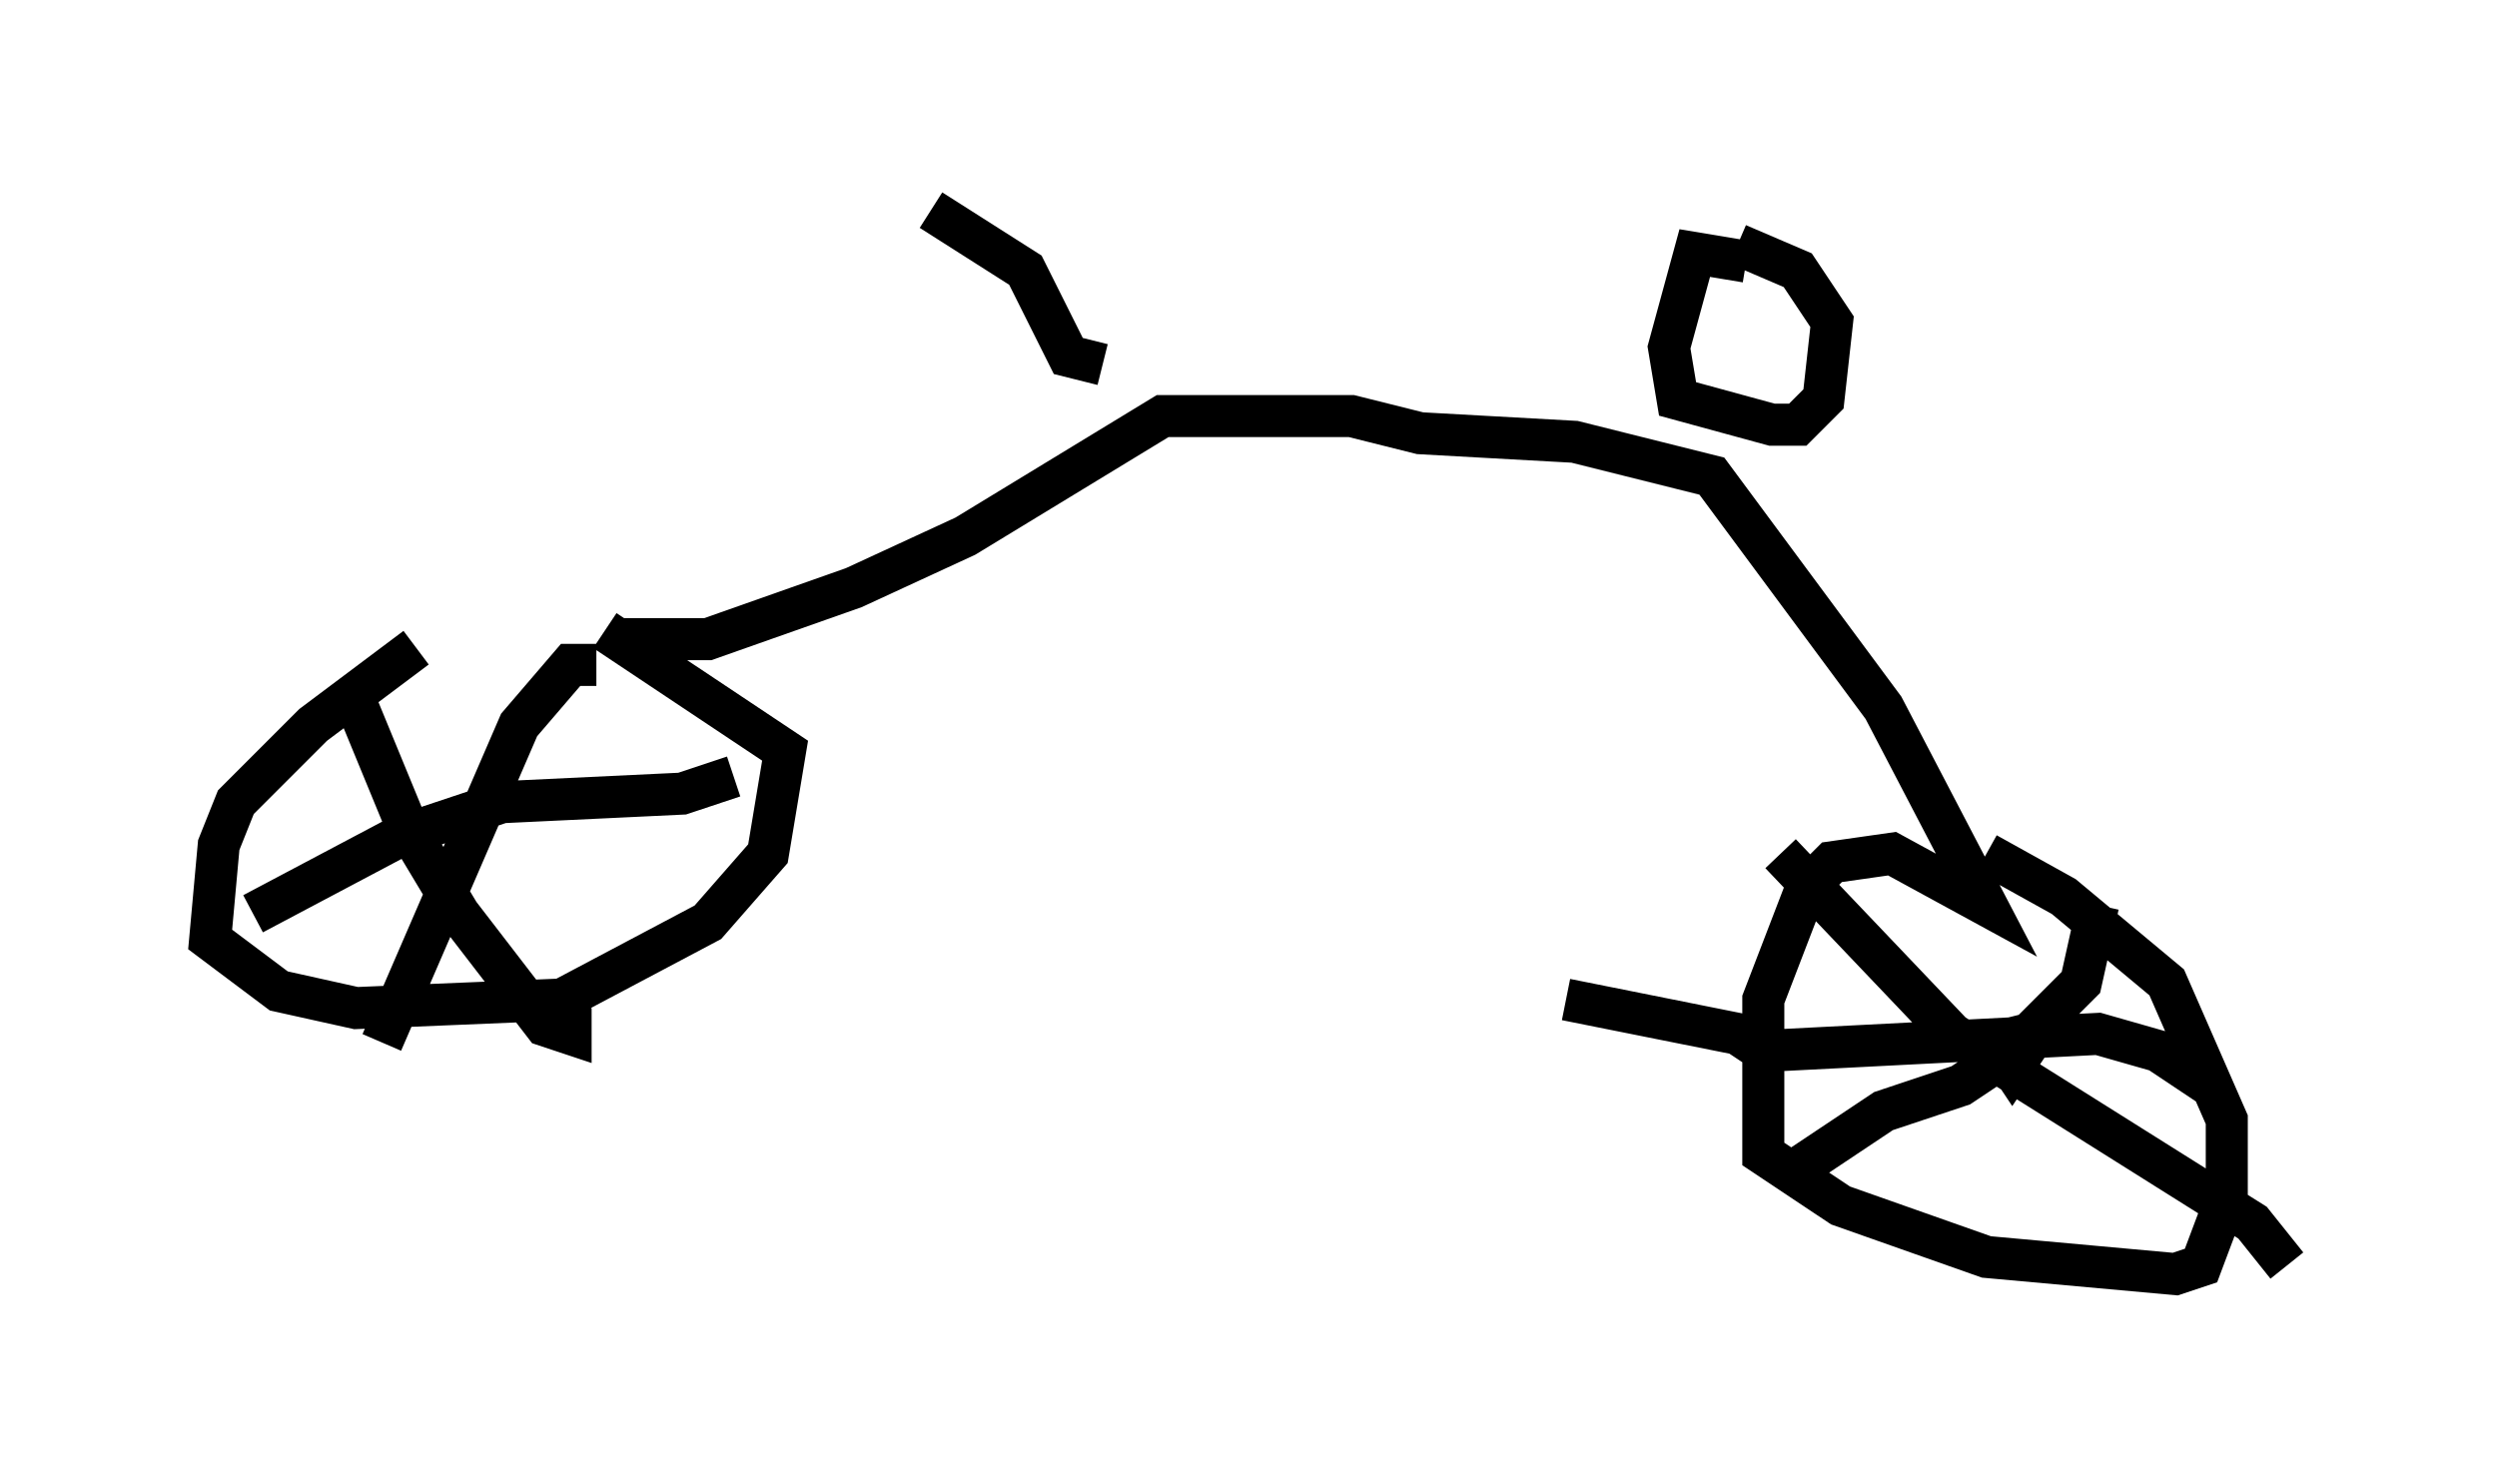 <?xml version="1.0" encoding="utf-8" ?>
<svg baseProfile="full" height="35.317" version="1.1" width="59.409" xmlns="http://www.w3.org/2000/svg" xmlns:ev="http://www.w3.org/2001/xml-events" xmlns:xlink="http://www.w3.org/1999/xlink"><defs /><rect fill="white" height="35.317" width="59.409" x="0" y="0" /><path d="M11.329, 15.004 m-1.429, 0.408 l-2.45, 1.838 -1.838, 1.838 l-0.408, 1.021 -0.204, 2.246 l1.633, 1.225 1.838, 0.408 l4.9, -0.204 3.471, -1.838 l1.429, -1.633 0.408, -2.45 l-4.288, -2.858 m0.408, 0.204 l2.042, 0.0 3.471, -1.225 l2.654, -1.225 4.696, -2.858 l4.492, 0.0 1.633, 0.408 l3.675, 0.204 3.267, 0.817 l4.083, 5.513 2.45, 4.696 l-2.246, -1.225 -1.429, 0.204 l-0.613, 0.613 -1.021, 2.654 l0.0, 3.675 1.838, 1.225 l3.471, 1.225 4.492, 0.408 l0.613, -0.204 0.613, -1.633 l0.0, -1.838 -1.429, -3.267 l-2.45, -2.042 -1.838, -1.021 m1.021, 4.492 l-0.408, 0.613 -0.408, -0.613 l0.817, -0.204 m1.633, -3.063 l-0.408, 1.838 -1.633, 1.633 l-1.225, 0.817 -1.838, 0.613 l-2.45, 1.633 m0.0, -7.758 l4.083, 4.288 7.146, 4.492 l0.817, 1.021 m-1.838, -4.288 l-1.225, -0.817 -1.429, -0.408 l-7.963, 0.408 -0.613, -0.408 l-4.083, -0.817 m-19.804, -5.308 l-1.225, 0.408 -4.288, 0.204 l-2.45, 0.817 -3.471, 1.838 m2.246, -5.513 l1.429, 3.471 1.225, 2.042 l2.042, 2.654 0.613, 0.204 l0.0, -0.613 m0.613, -8.167 l-0.613, 0.0 -1.225, 1.429 l-3.267, 7.554 m32.463, -18.579 l-1.225, -0.204 -0.613, 2.246 l0.204, 1.225 2.246, 0.613 l0.613, 0.0 0.613, -0.613 l0.204, -1.838 -0.817, -1.225 l-1.429, -0.613 m-15.109, 2.858 l-0.817, -0.204 -1.021, -2.042 l-2.246, -1.429 " fill="none" stroke="black" stroke-width="1" /></svg>